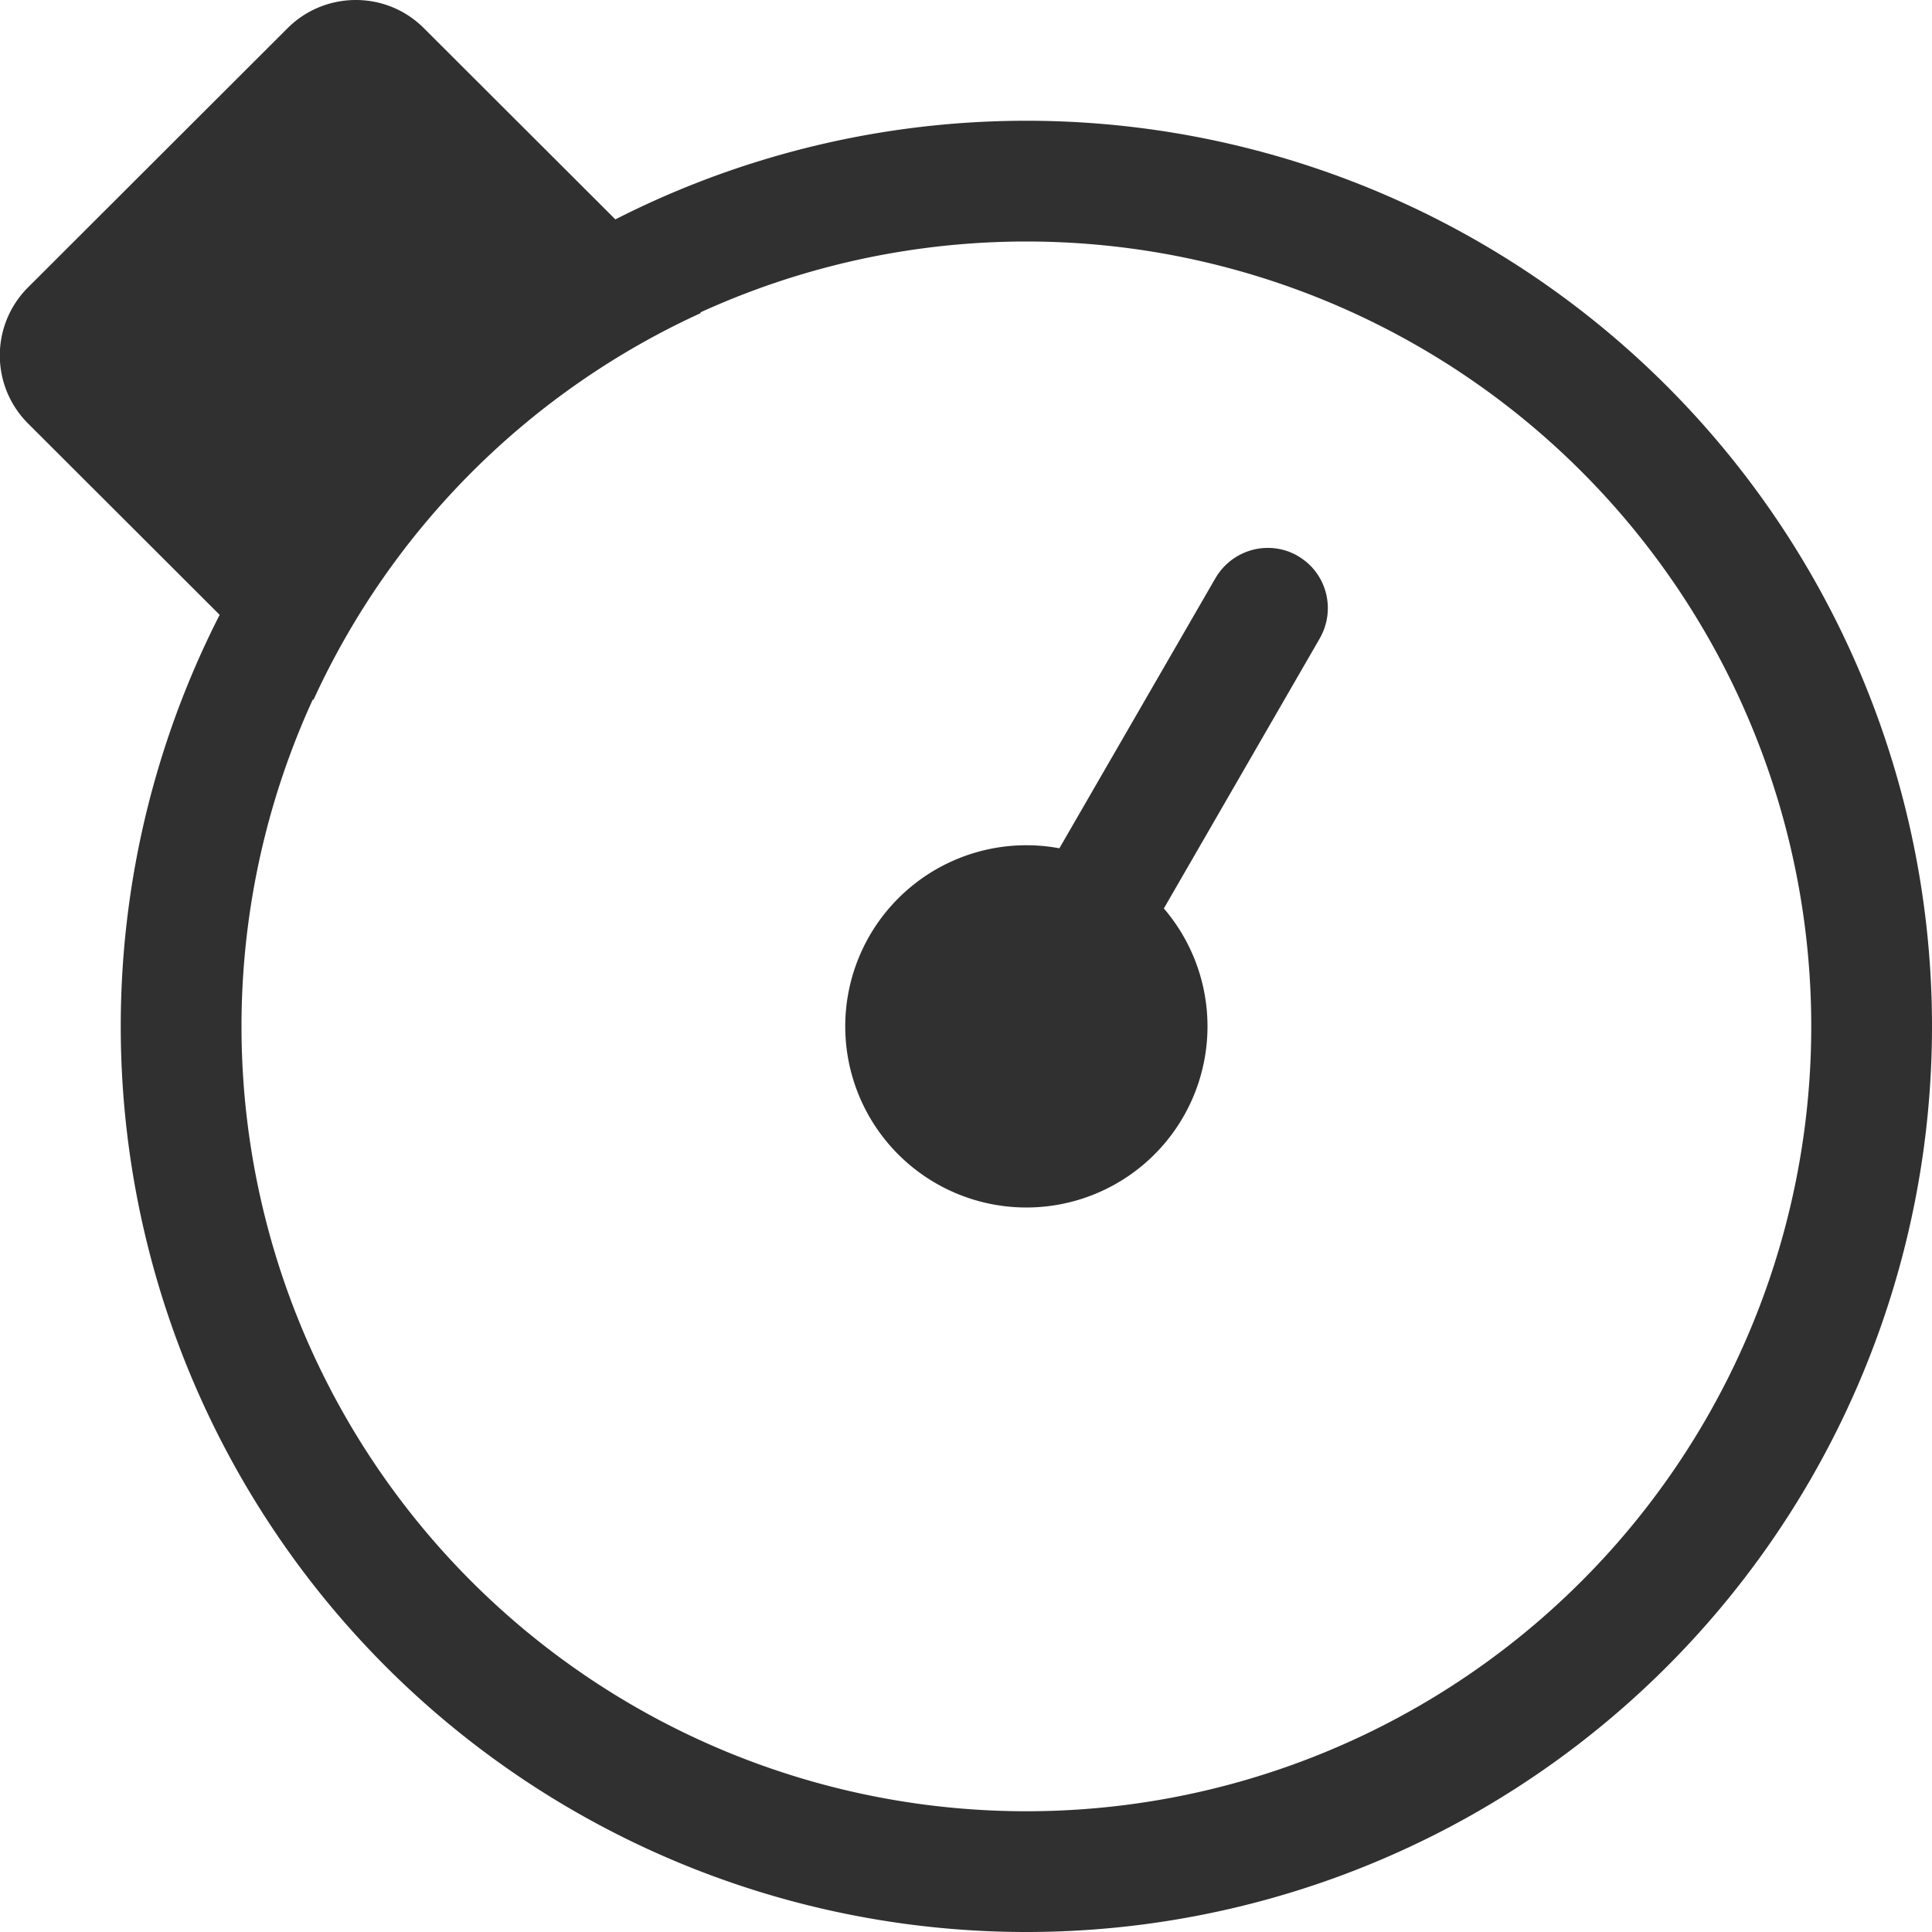 <svg width="16" height="16" version="1" xmlns="http://www.w3.org/2000/svg">
<g fill="#303030">
<path d="m10.747 4.604c0.24 0.138 0.321 0.444 0.181 0.686l-1.996 3.457c-0.14 0.242-0.445 0.325-0.685 0.187-0.239-0.138-0.32-0.444-0.18-0.686l1.997-3.457c0.139-0.242 0.445-0.325 0.684-0.187z"/>
<path d="m2.947 0c-0.205 3.75e-6 -0.41 0.078-0.566 0.234l-2.147 2.144c-0.314 0.313-0.314 0.818 0 1.131l2.147 2.144c0.063 0.063 0.139 0.105 0.215 0.143a6.5 6.5 0 0 1 3.207-3.203c-0.038-0.077-0.08-0.151-0.145-0.215l-2.147-2.144c-0.157-0.157-0.36-0.234-0.564-0.234z"/>
<path d="M 10,8.5 A 1.5,1.5 0 0 1 8.5,10 1.5,1.5 0 0 1 7,8.5 1.5,1.5 0 0 1 8.5,7 1.5,1.5 0 0 1 10,8.5 Z"/>
<path d="M 8.5,1 A 7.5,7.5 0 0 0 1,8.5 7.5,7.5 0 0 0 8.5,16 7.5,7.5 0 0 0 16,8.5 7.5,7.5 0 0 0 8.5,1 Z m 0,1 A 6.5,6.5 0 0 1 15,8.5 6.5,6.5 0 0 1 8.5,15 6.5,6.5 0 0 1 2,8.5 6.5,6.5 0 0 1 8.5,2 Z"/>
</g>
</svg>
